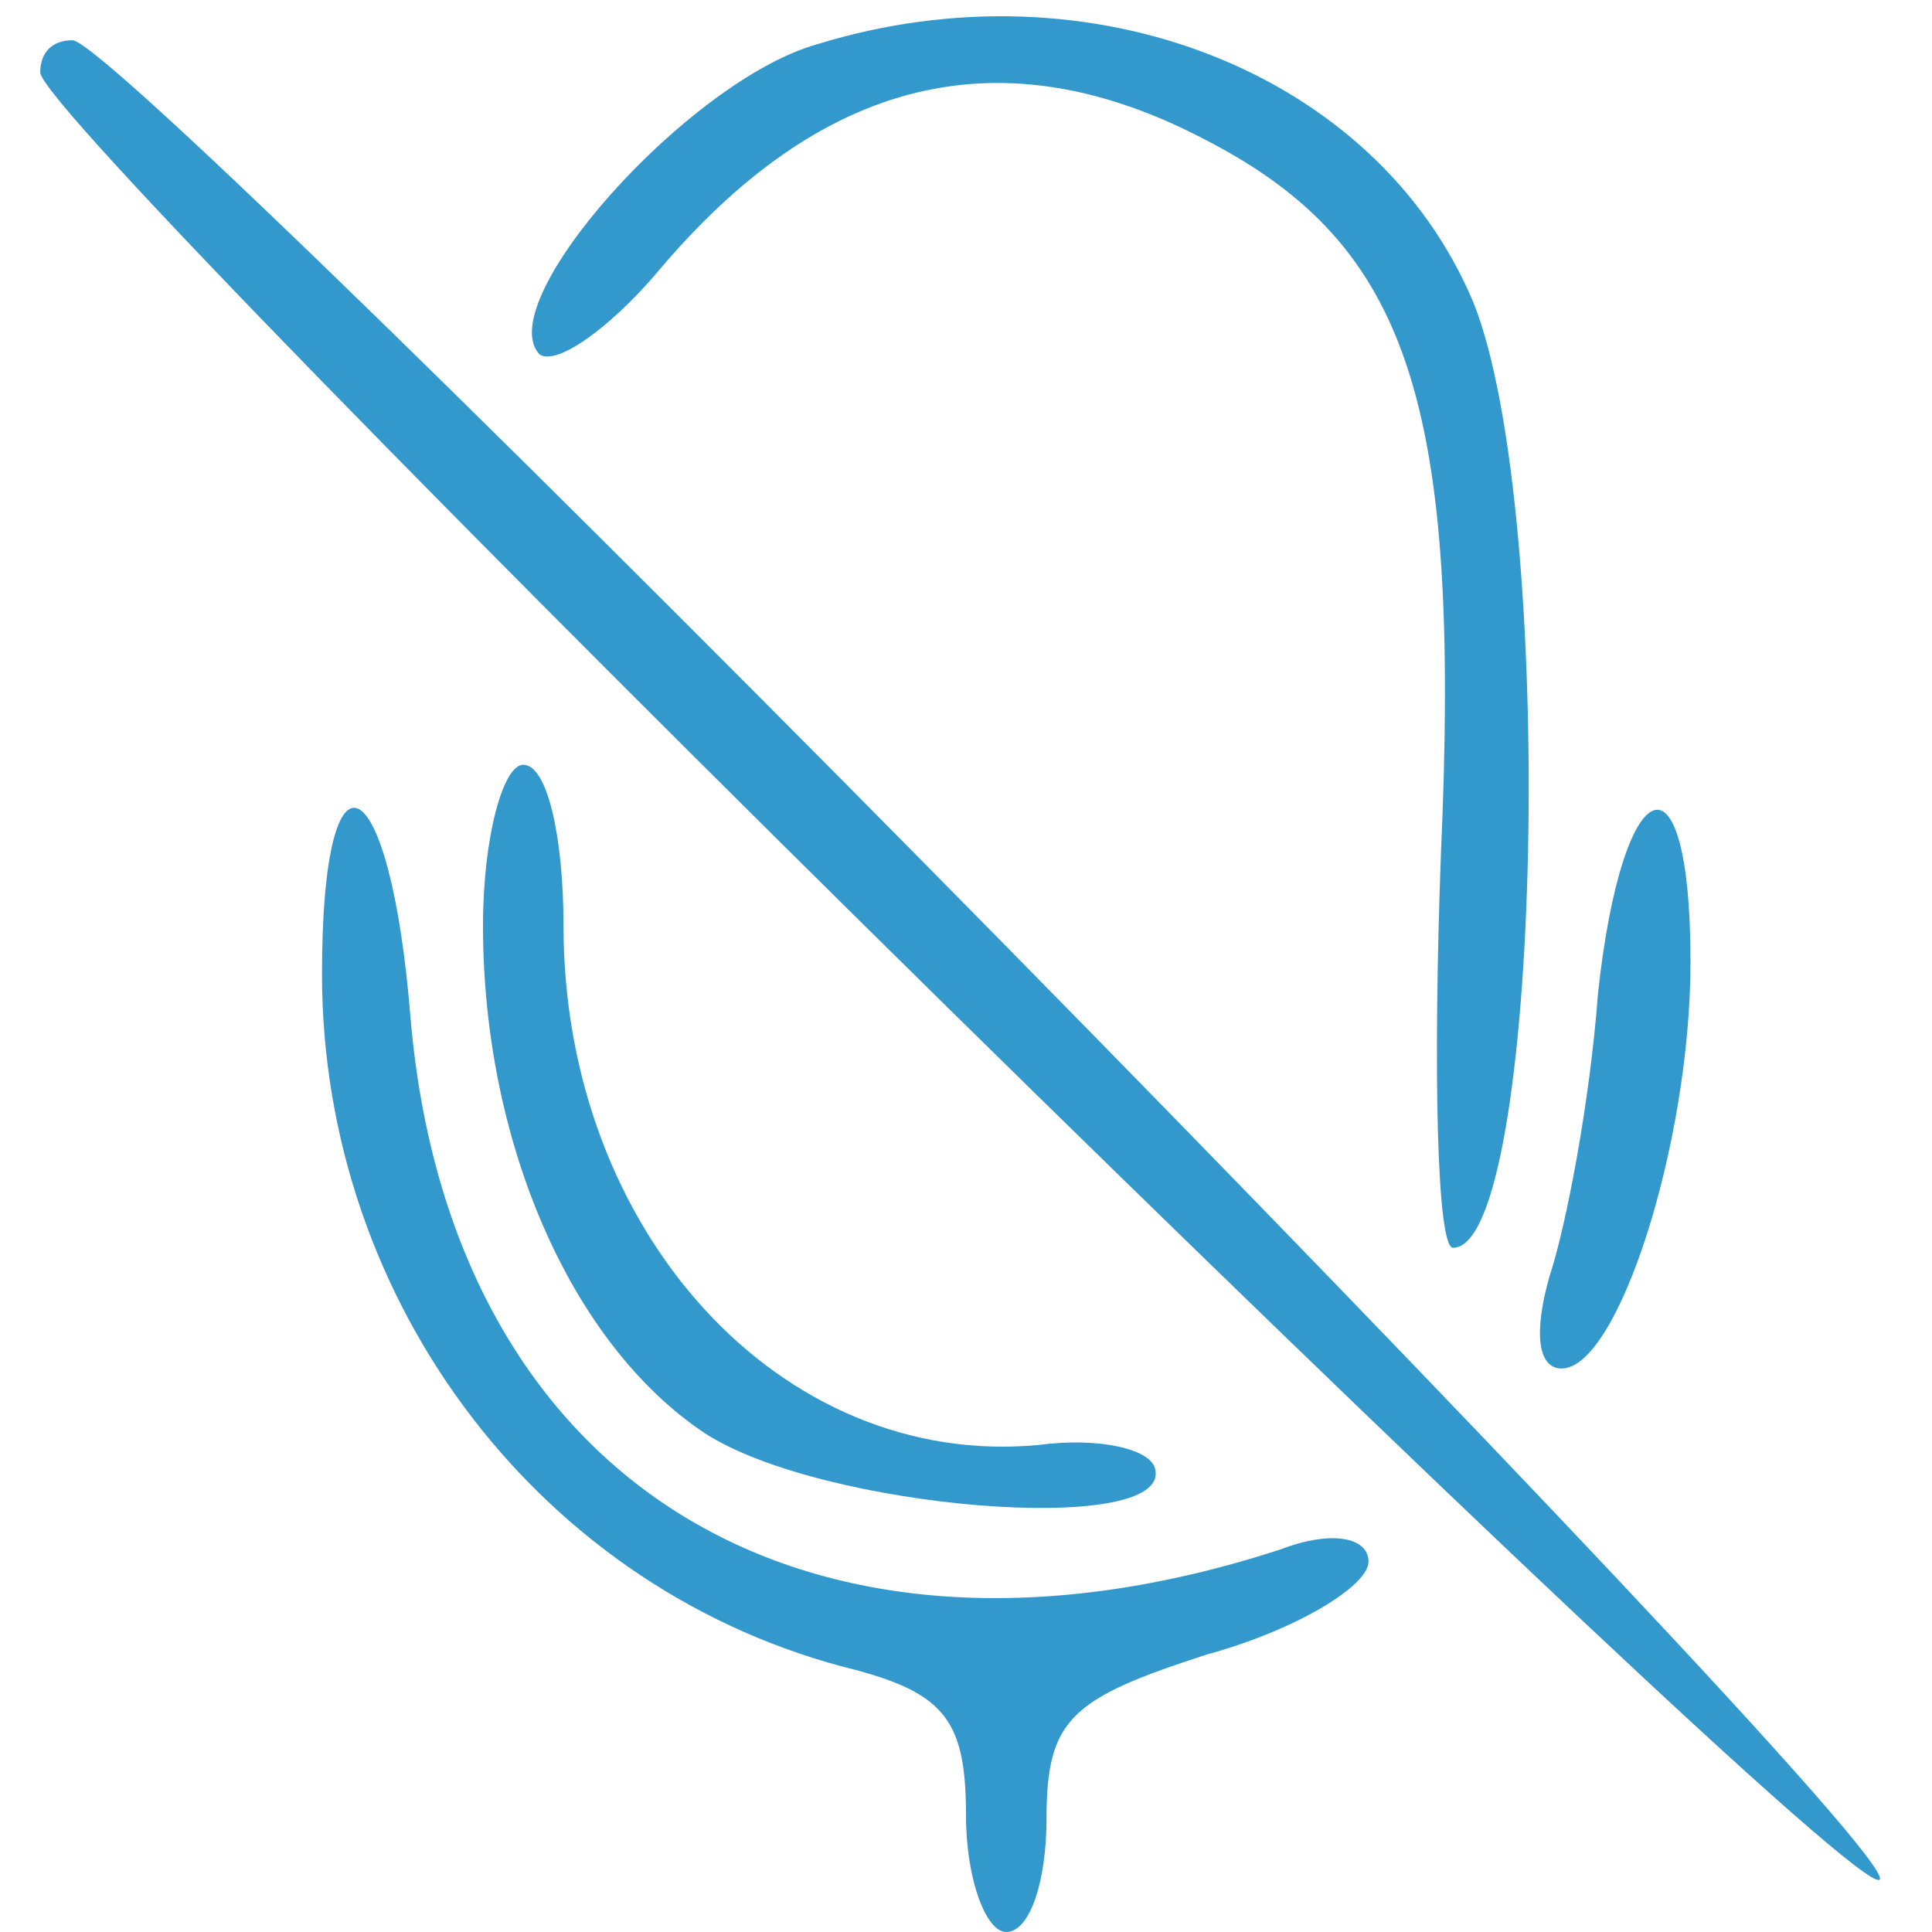 <?xml version="1.0" standalone="no"?>
<!DOCTYPE svg PUBLIC "-//W3C//DTD SVG 20010904//EN"
 "http://www.w3.org/TR/2001/REC-SVG-20010904/DTD/svg10.dtd">
<svg version="1.0" xmlns="http://www.w3.org/2000/svg"
 width="48pt" height="48pt" viewBox="0 0 48 48"
 preserveAspectRatio="xMidYMid meet">
<g transform="translate(0,48) scale(0.1,-0.1)"
fill="#3399cc" stroke="none">
<path d="M203 469 c-32 -9 -81 -64 -69 -77 4 -3 17 6 29 20 41 49 86 60 137
33 50 -26 63 -65 58 -177 -2 -54 -1 -98 3 -98 22 0 26 183 5 235 -24 57 -95
85 -163 64z"/>
<path d="M10 462 c0 -14 449 -456 457 -449 7 8 -435 457 -449 457 -5 0 -8 -3
-8 -8z"/>
<path d="M120 250 c0 -54 22 -104 55 -126 29 -19 116 -26 112 -9 -1 5 -14 8
-29 6 -64 -6 -118 53 -118 129 0 22 -4 40 -10 40 -5 0 -10 -18 -10 -40z"/>
<path d="M80 238 c0 -82 55 -154 133 -173 22 -6 27 -13 27 -36 0 -16 5 -29 10
-29 6 0 10 13 10 28 0 25 6 30 40 41 22 6 40 17 40 23 0 6 -9 8 -22 3 -117
-38 -206 16 -216 132 -5 63 -22 72 -22 11z"/>
<path d="M397 233 c-2 -27 -8 -58 -12 -70 -4 -14 -3 -23 3 -23 14 0 32 56 32
101 0 55 -17 48 -23 -8z"/>
</g>
</svg>
